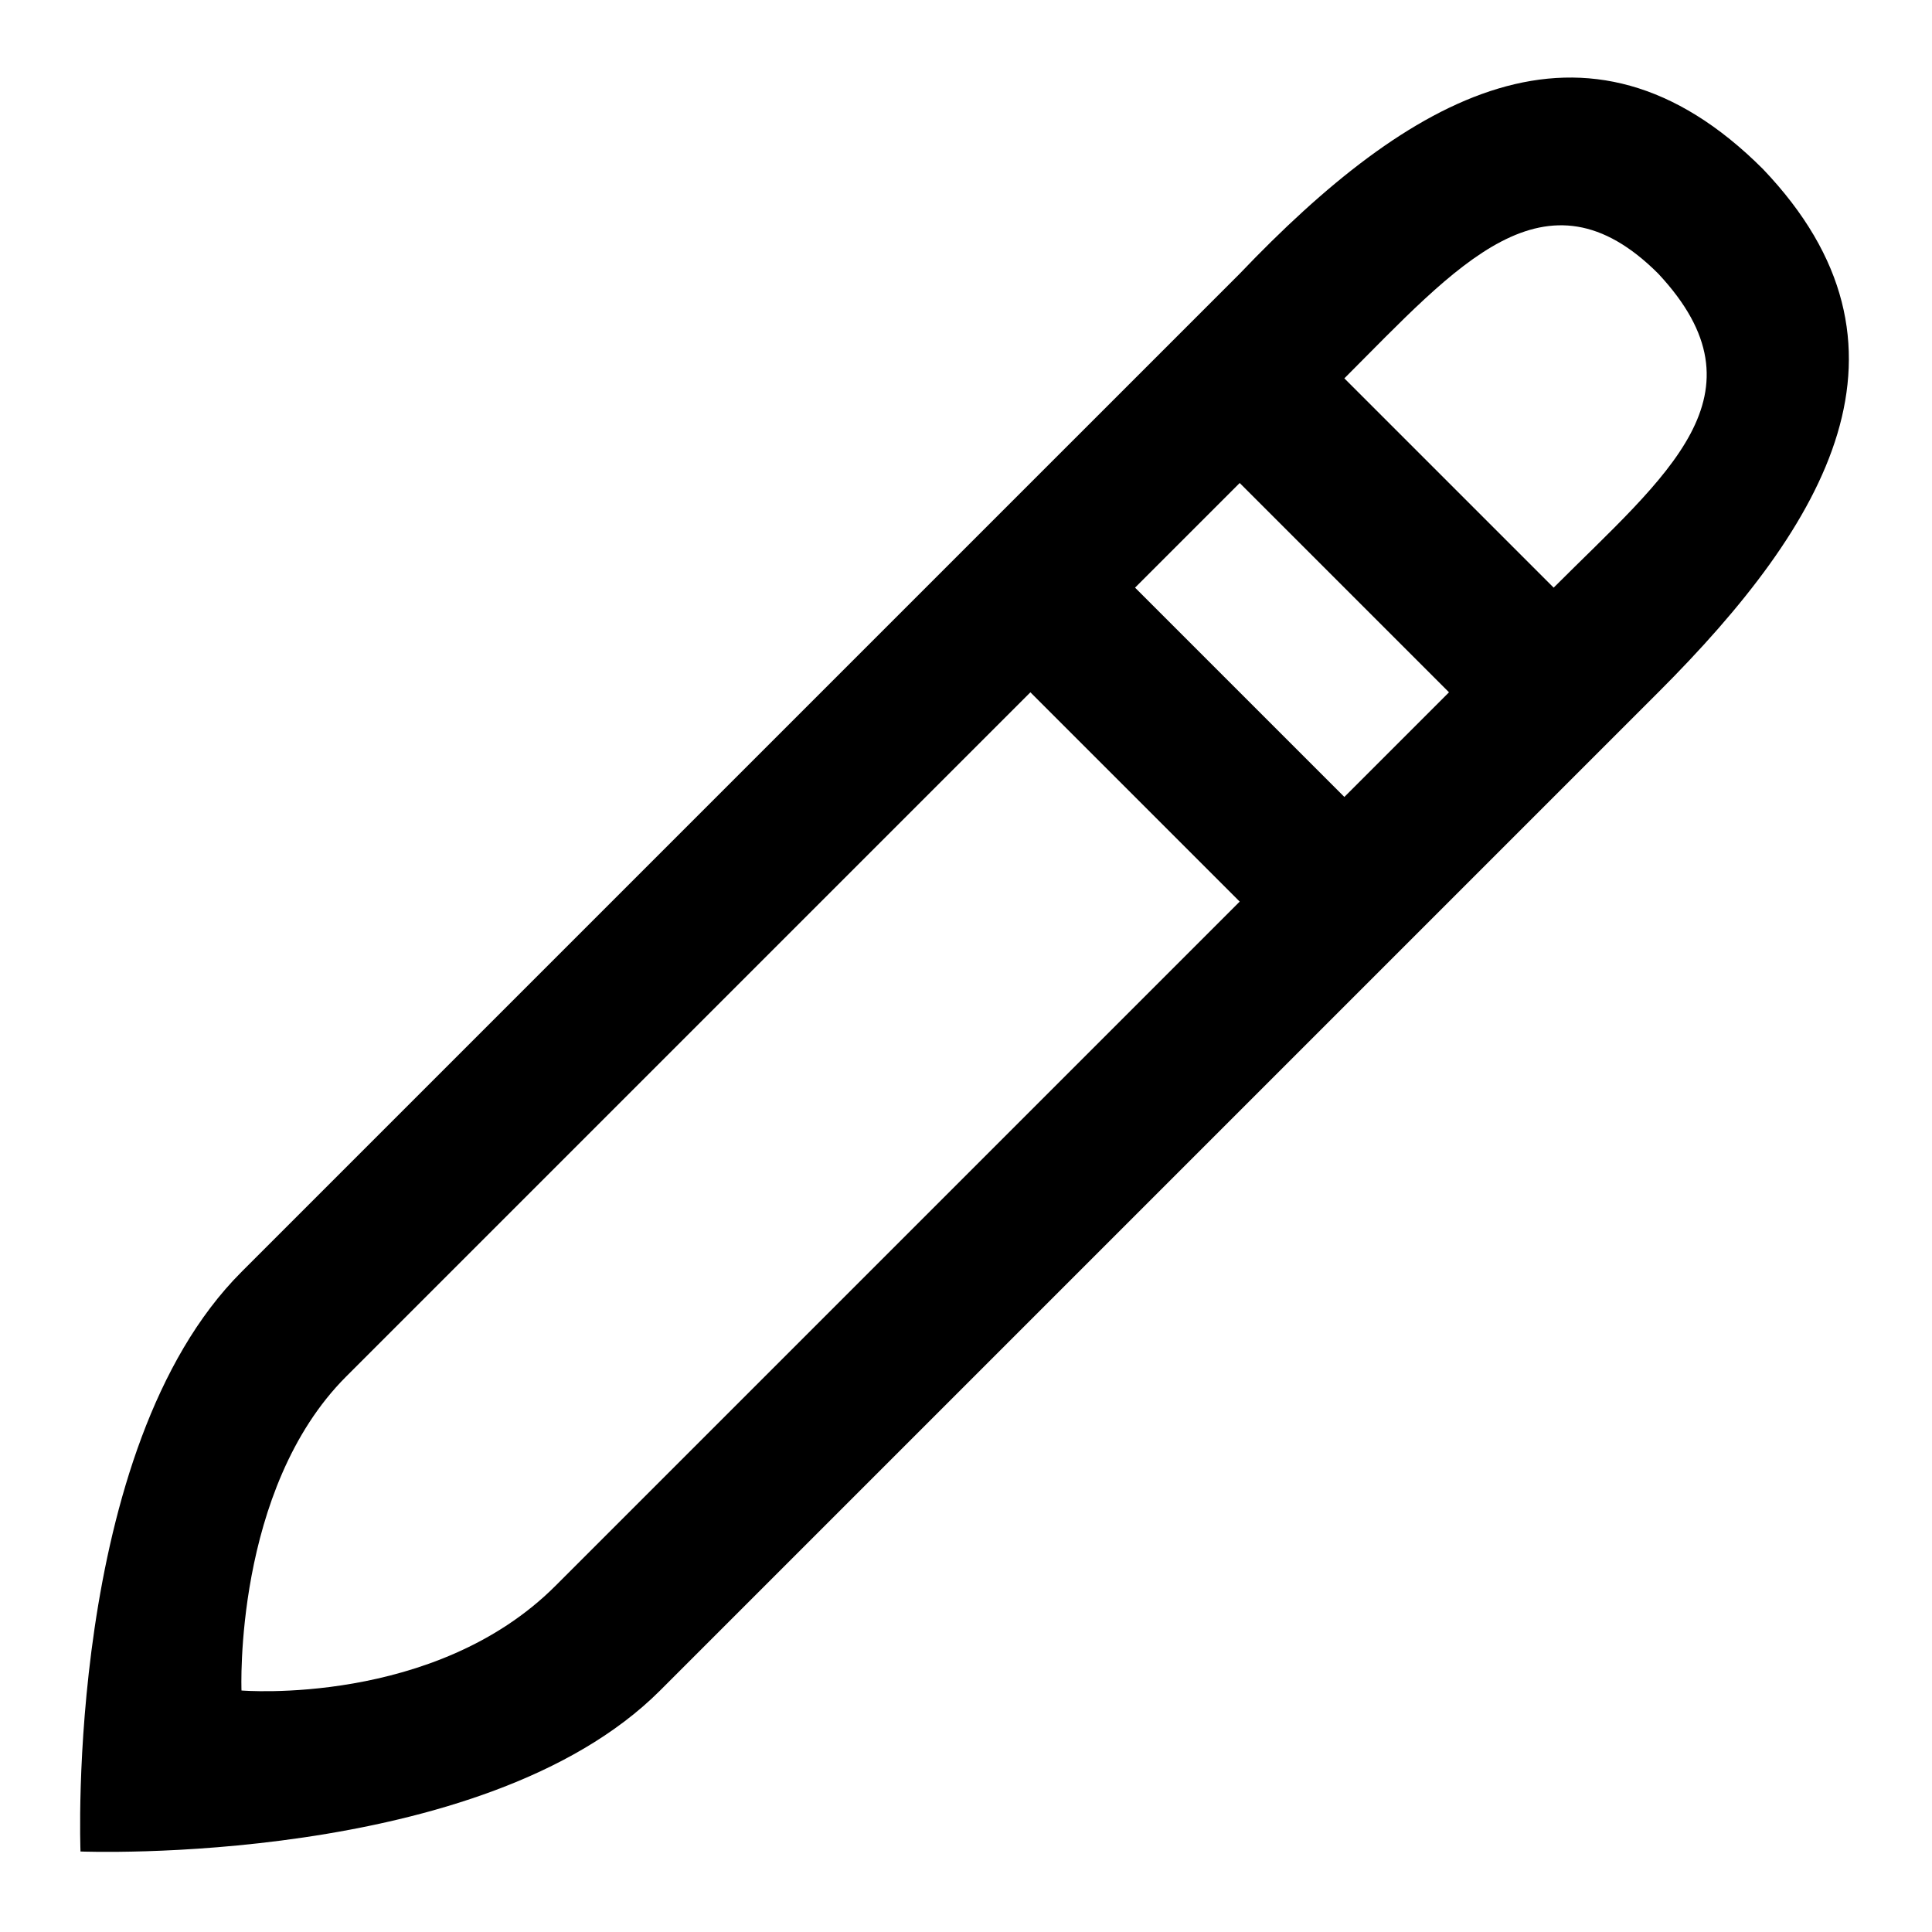 <svg version="1.1" id="Layer_1" xmlns="http://www.w3.org/2000/svg" xmlns:xlink="http://www.w3.org/1999/xlink" x="0px" y="0px"
	 viewBox="0 0 24 24" enable-background="new 0 0 24 24" xml:space="preserve">
<path id="Fill-1" fill-rule="evenodd" clip-rule="evenodd" d="M19.3,7.3l-2.6-2.6c1.4-1.4,2.5-2.7,3.9-1.3C22,4.9,20.7,5.9,19.3,7.3
	L19.3,7.3z M6.9,19.7C5.4,21.2,3,21,3,21s-0.1-2.5,1.3-3.9l8.5-8.5l2.6,2.6L6.9,19.7z M18,8.6l-1.3,1.3l-2.6-2.6L15.4,6L18,8.6z
	 M21.9,2.1c-2.2-2.2-4.4-0.9-6.5,1.3L3,15.8C0.8,18,1,23,1,23s5,0.2,7.2-2L20.6,8.6C22.7,6.5,24,4.3,21.9,2.1L21.9,2.1z"/>
</svg>
